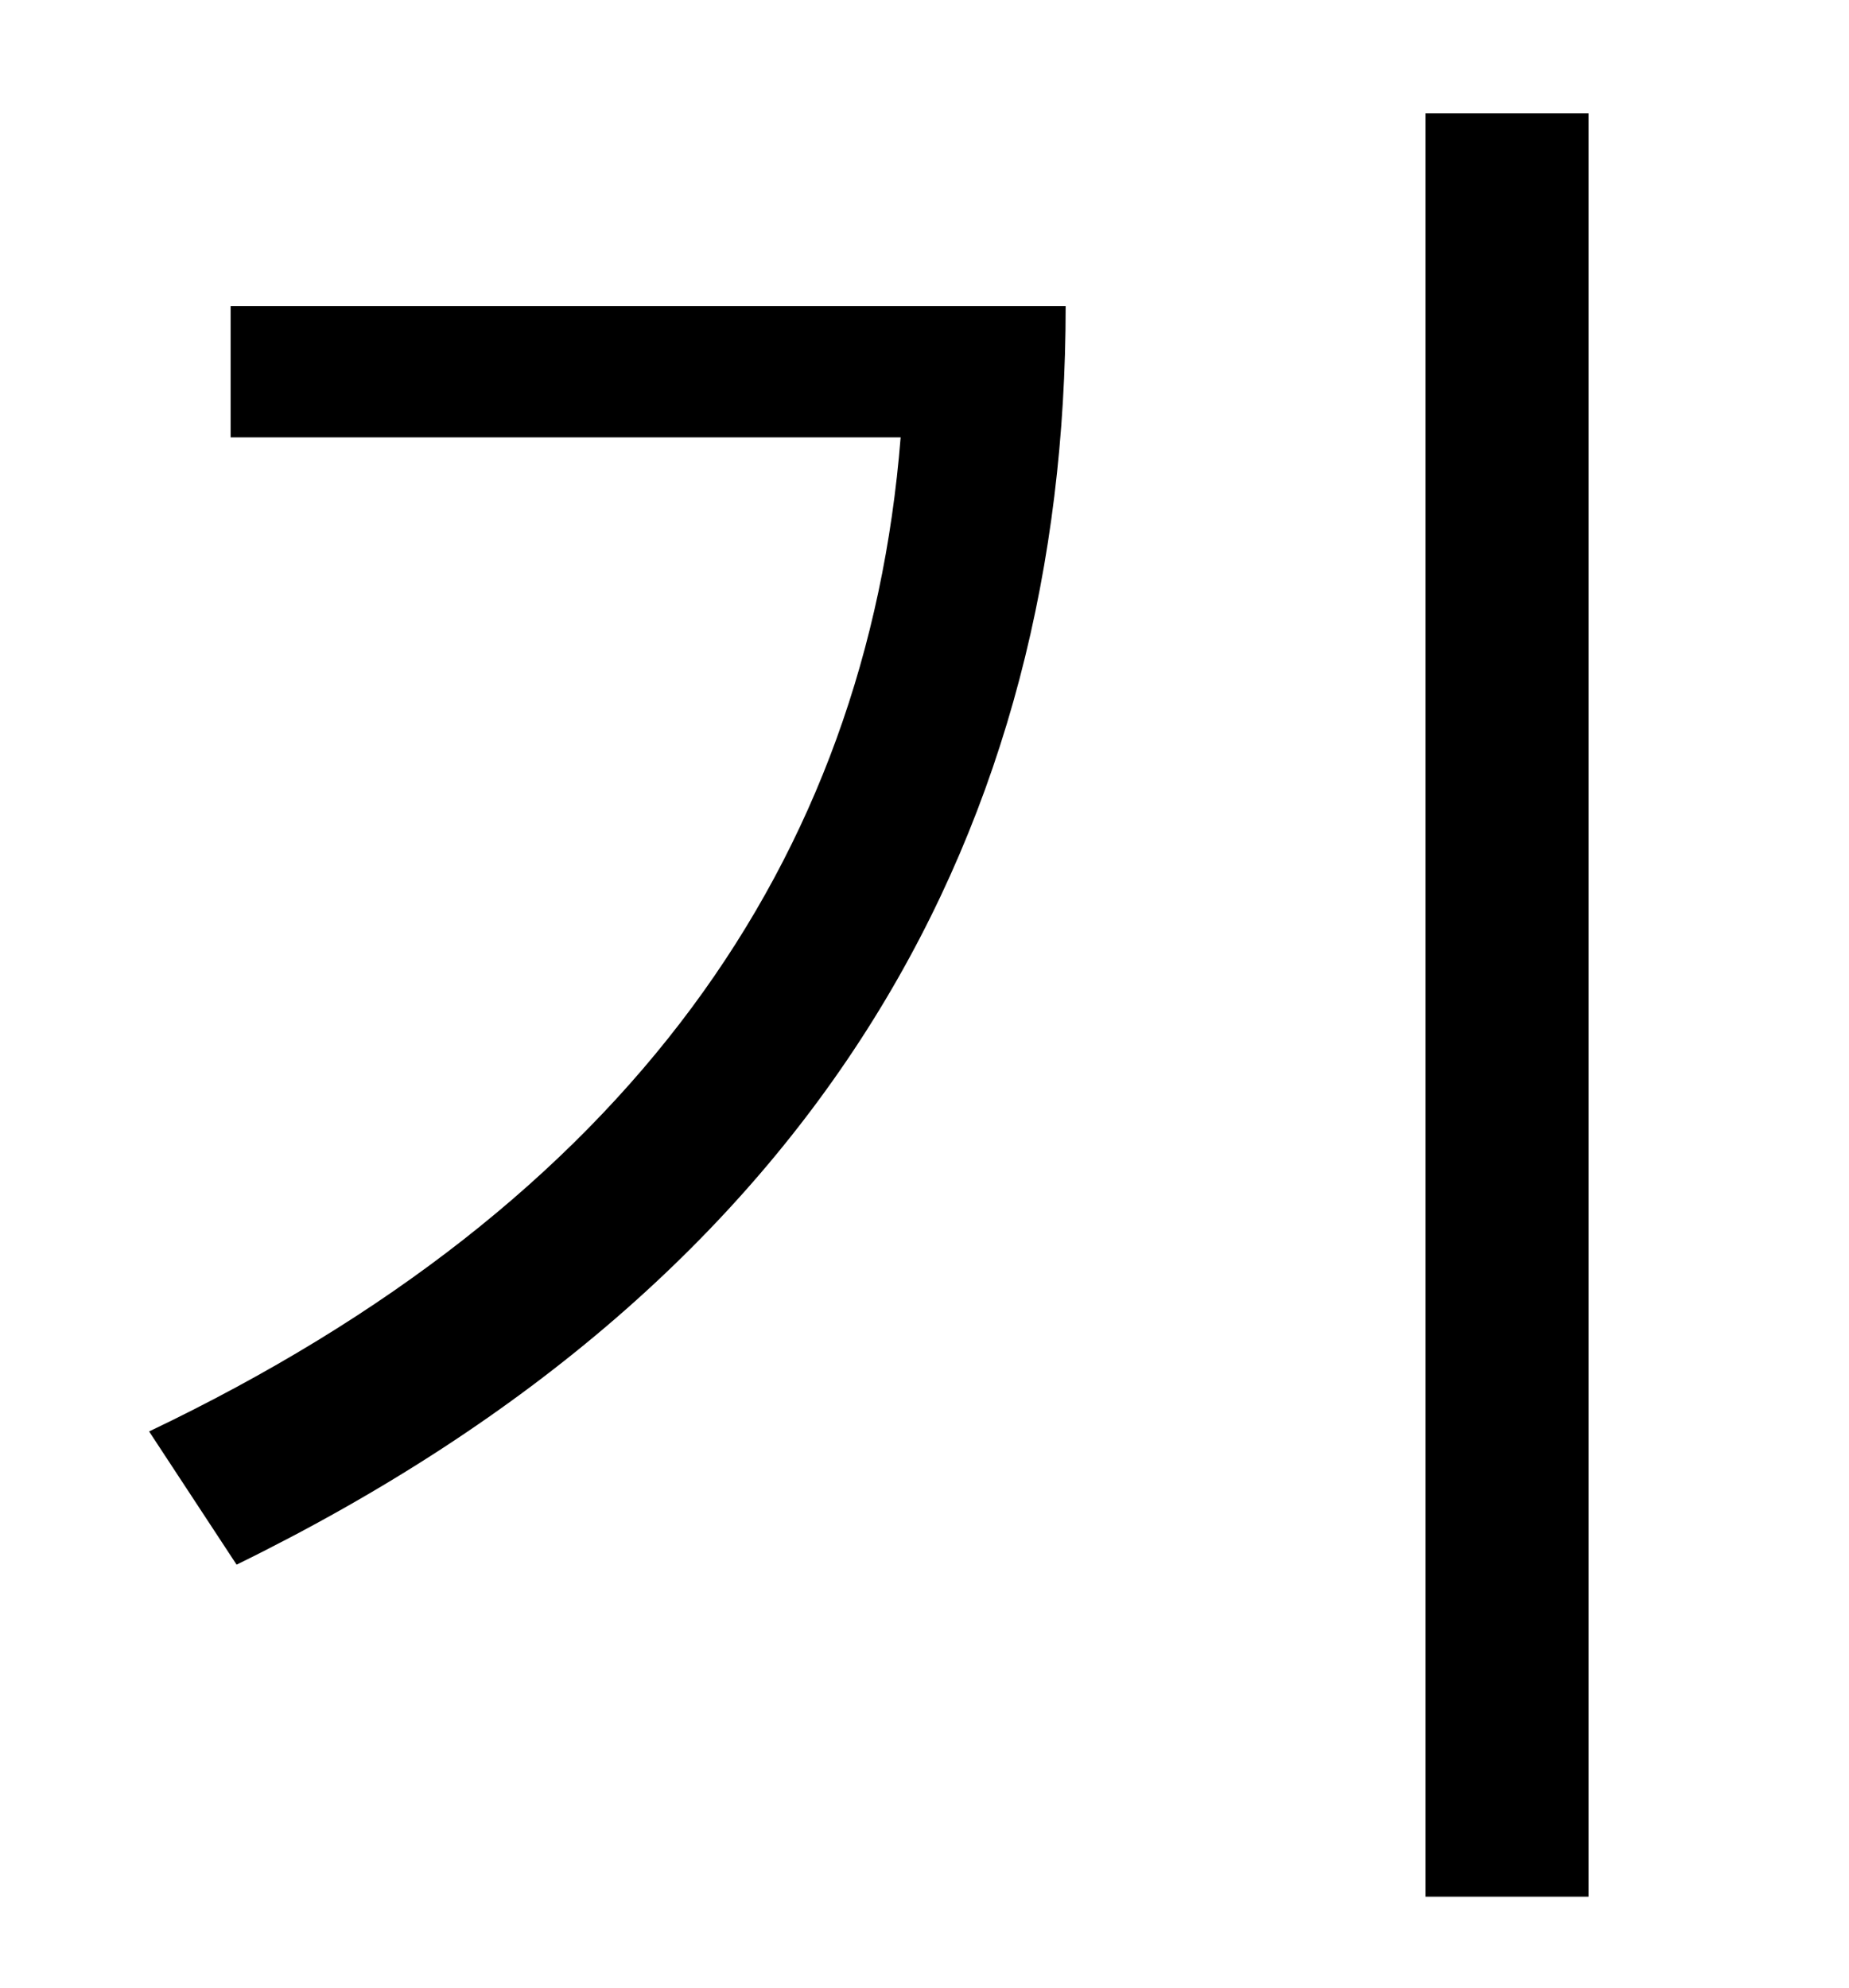 <?xml version="1.0" standalone="no"?>
<!DOCTYPE svg PUBLIC "-//W3C//DTD SVG 1.1//EN" "http://www.w3.org/Graphics/SVG/1.1/DTD/svg11.dtd" >
<svg xmlns="http://www.w3.org/2000/svg" xmlns:xlink="http://www.w3.org/1999/xlink" version="1.1" viewBox="-10 0 930 1000">
   <path fill="currentColor"
d="M106 154h420c0 259 -119 487 -417 633l-44 -67c241 -115 361 -287 378 -500h-337v-66zM707 57h82v897h-82v-897z" />
</svg>
